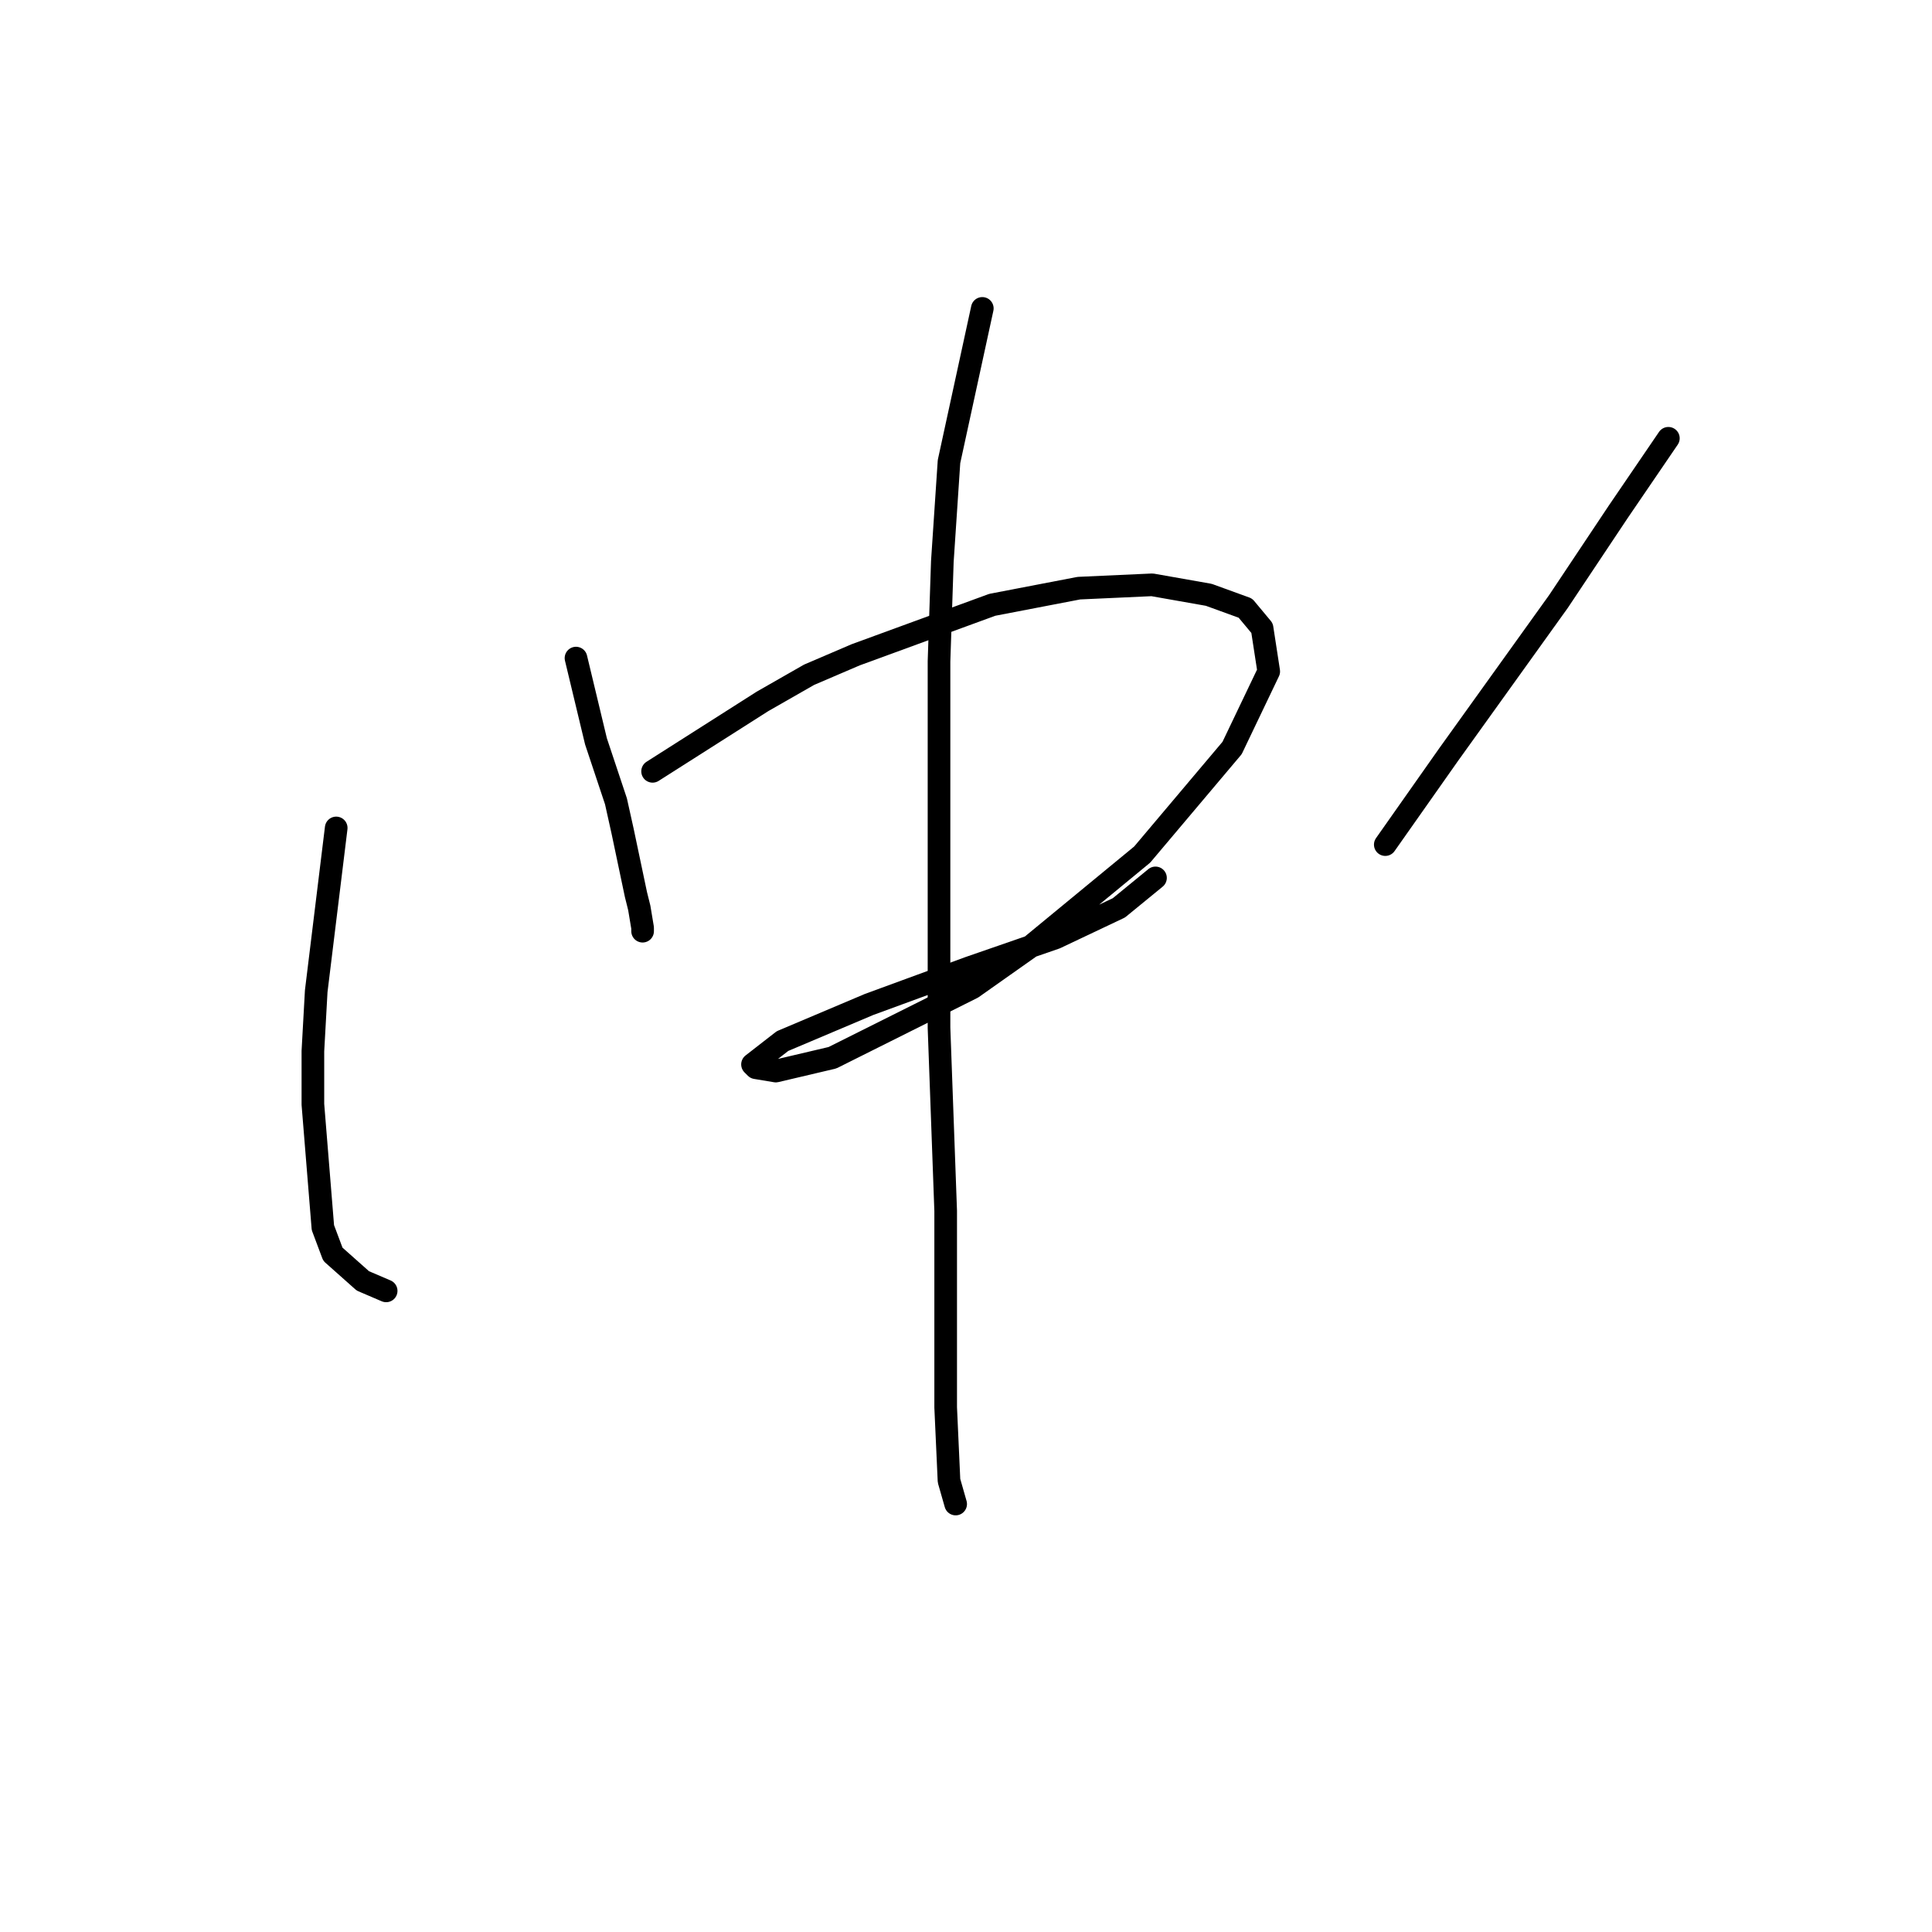 <?xml version="1.0" standalone="no"?>
    <svg width="256" height="256" xmlns="http://www.w3.org/2000/svg" version="1.1">
    <polyline stroke="black" stroke-width="3" stroke-linecap="round" fill="transparent" stroke-linejoin="round" points="44.549 109.707 41.901 131.331 41.46 139.274 41.46 146.335 42.784 162.663 44.108 166.193 48.079 169.724 51.168 171.048 51.168 171.048 " />
        <polyline stroke="black" stroke-width="3" stroke-linecap="round" fill="transparent" stroke-linejoin="round" points="76.322 87.201 78.97 98.233 80.294 102.205 81.618 106.177 82.501 110.148 84.266 118.533 84.707 120.298 85.148 122.946 85.148 123.387 85.148 123.387 " />
        <polyline stroke="black" stroke-width="3" stroke-linecap="round" fill="transparent" stroke-linejoin="round" points="86.472 102.205 101.035 92.938 107.213 89.407 113.392 86.76 131.485 80.14 142.958 77.934 152.667 77.492 160.169 78.816 165.023 80.581 167.23 83.229 168.113 88.966 163.258 99.116 151.343 113.237 136.339 125.594 128.837 130.889 110.302 140.157 102.8 141.922 100.153 141.481 99.711 141.039 103.683 137.95 115.157 133.096 128.396 128.242 139.869 124.27 148.254 120.298 153.108 116.327 153.108 116.327 " />
        <polyline stroke="black" stroke-width="3" stroke-linecap="round" fill="transparent" stroke-linejoin="round" points="130.161 40.865 125.748 61.164 124.865 74.403 124.424 87.642 124.424 136.185 125.307 160.456 125.307 170.165 125.307 186.493 125.748 196.202 126.63 199.291 126.63 199.291 " />
        <polyline stroke="black" stroke-width="3" stroke-linecap="round" fill="transparent" stroke-linejoin="round" points="221.068 58.075 214.449 67.784 210.919 73.079 206.506 79.699 191.943 99.999 183.558 111.914 183.558 111.914 " />
        </svg>